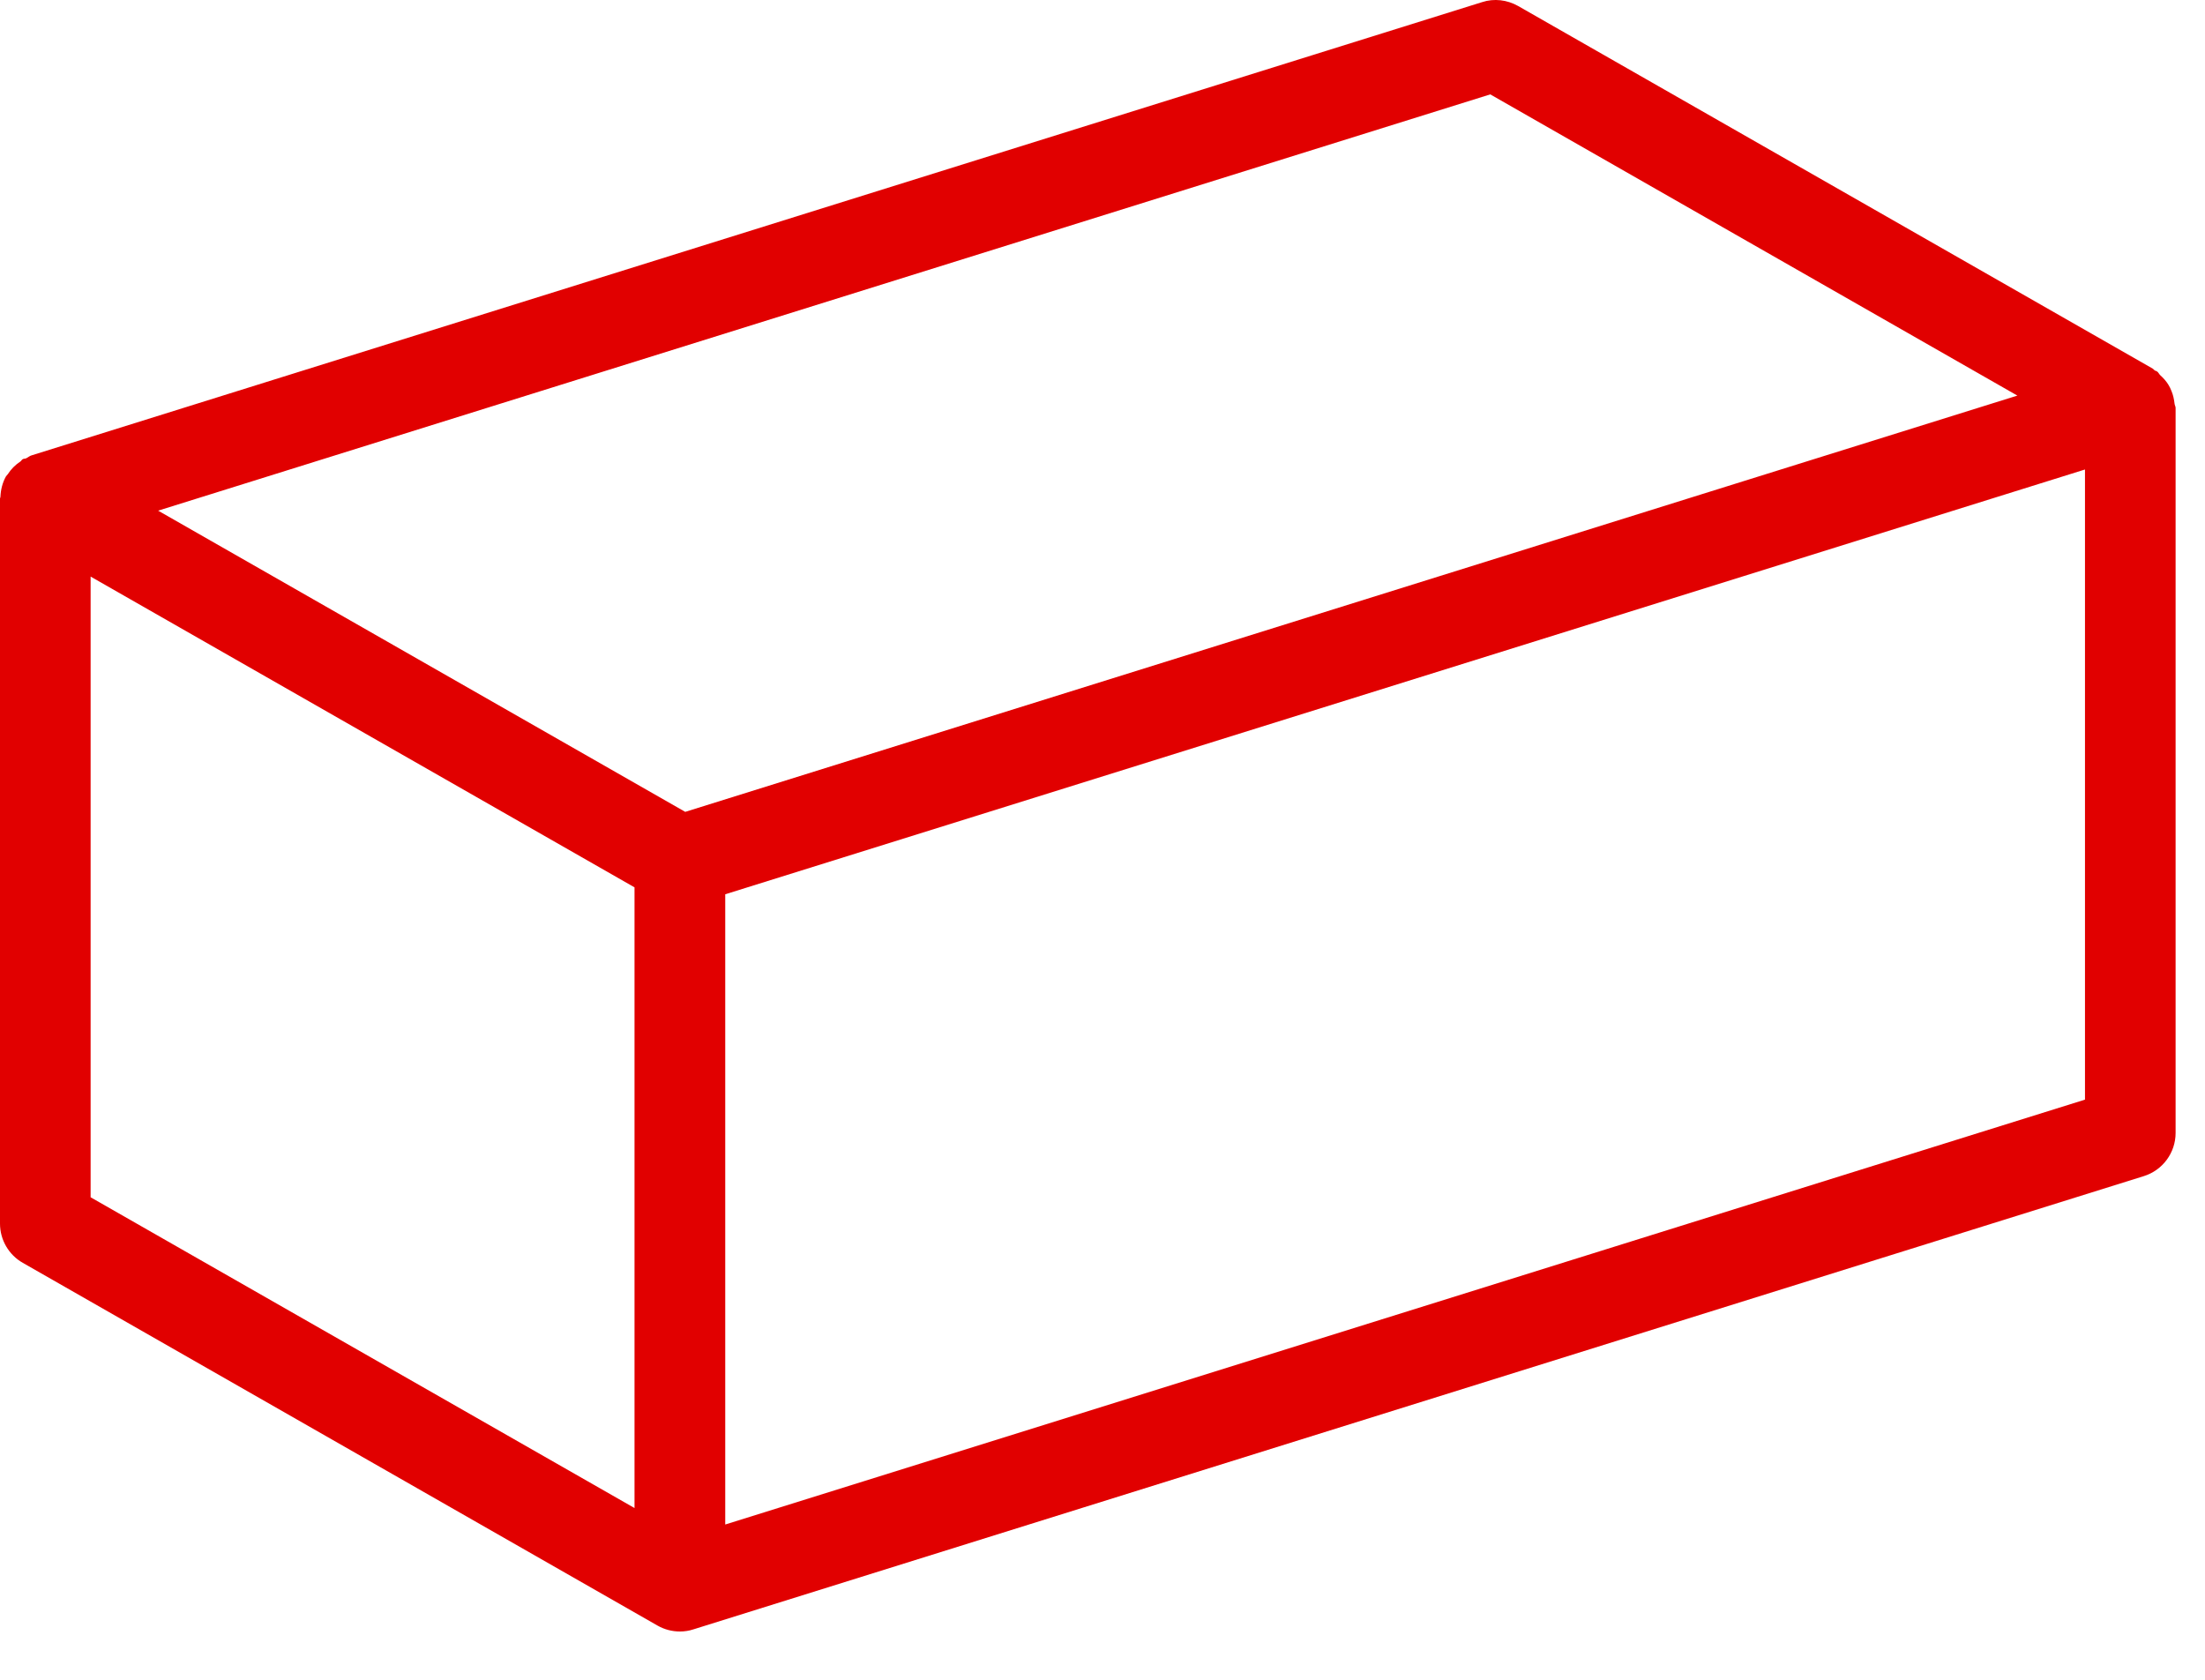 <svg width="21" height="16" viewBox="0 0 21 16" fill="none" xmlns="http://www.w3.org/2000/svg">
<path d="M20.71 3.844C20.705 3.803 20.697 3.763 20.681 3.725C20.673 3.703 20.663 3.684 20.651 3.664C20.63 3.63 20.604 3.601 20.574 3.574C20.562 3.563 20.557 3.547 20.543 3.538C20.537 3.533 20.528 3.533 20.522 3.529C20.515 3.524 20.51 3.516 20.502 3.511L14.458 0.057C14.354 -0.002 14.229 -0.017 14.116 0.02L0.302 4.337C0.283 4.342 0.268 4.356 0.25 4.365C0.239 4.37 0.226 4.368 0.216 4.374C0.207 4.379 0.203 4.39 0.194 4.396C0.145 4.428 0.105 4.469 0.074 4.517C0.069 4.525 0.061 4.53 0.056 4.539C0.023 4.599 0.007 4.664 0.004 4.733C0.004 4.738 0 4.743 0 4.748V11.655C0 11.809 0.083 11.953 0.218 12.029L6.261 15.483C6.327 15.521 6.401 15.54 6.475 15.54C6.517 15.54 6.561 15.534 6.603 15.52L20.416 11.203C20.597 11.147 20.72 10.98 20.72 10.791V3.885C20.72 3.871 20.711 3.859 20.71 3.844ZM6.043 14.364L0.863 11.404V5.492L6.043 8.452V14.364ZM6.526 7.733L1.506 4.864L14.193 0.899L19.213 3.768L6.526 7.733ZM19.857 10.474L6.907 14.521V8.518L19.857 4.472V10.474Z" fill="#E10000"/>
</svg>
